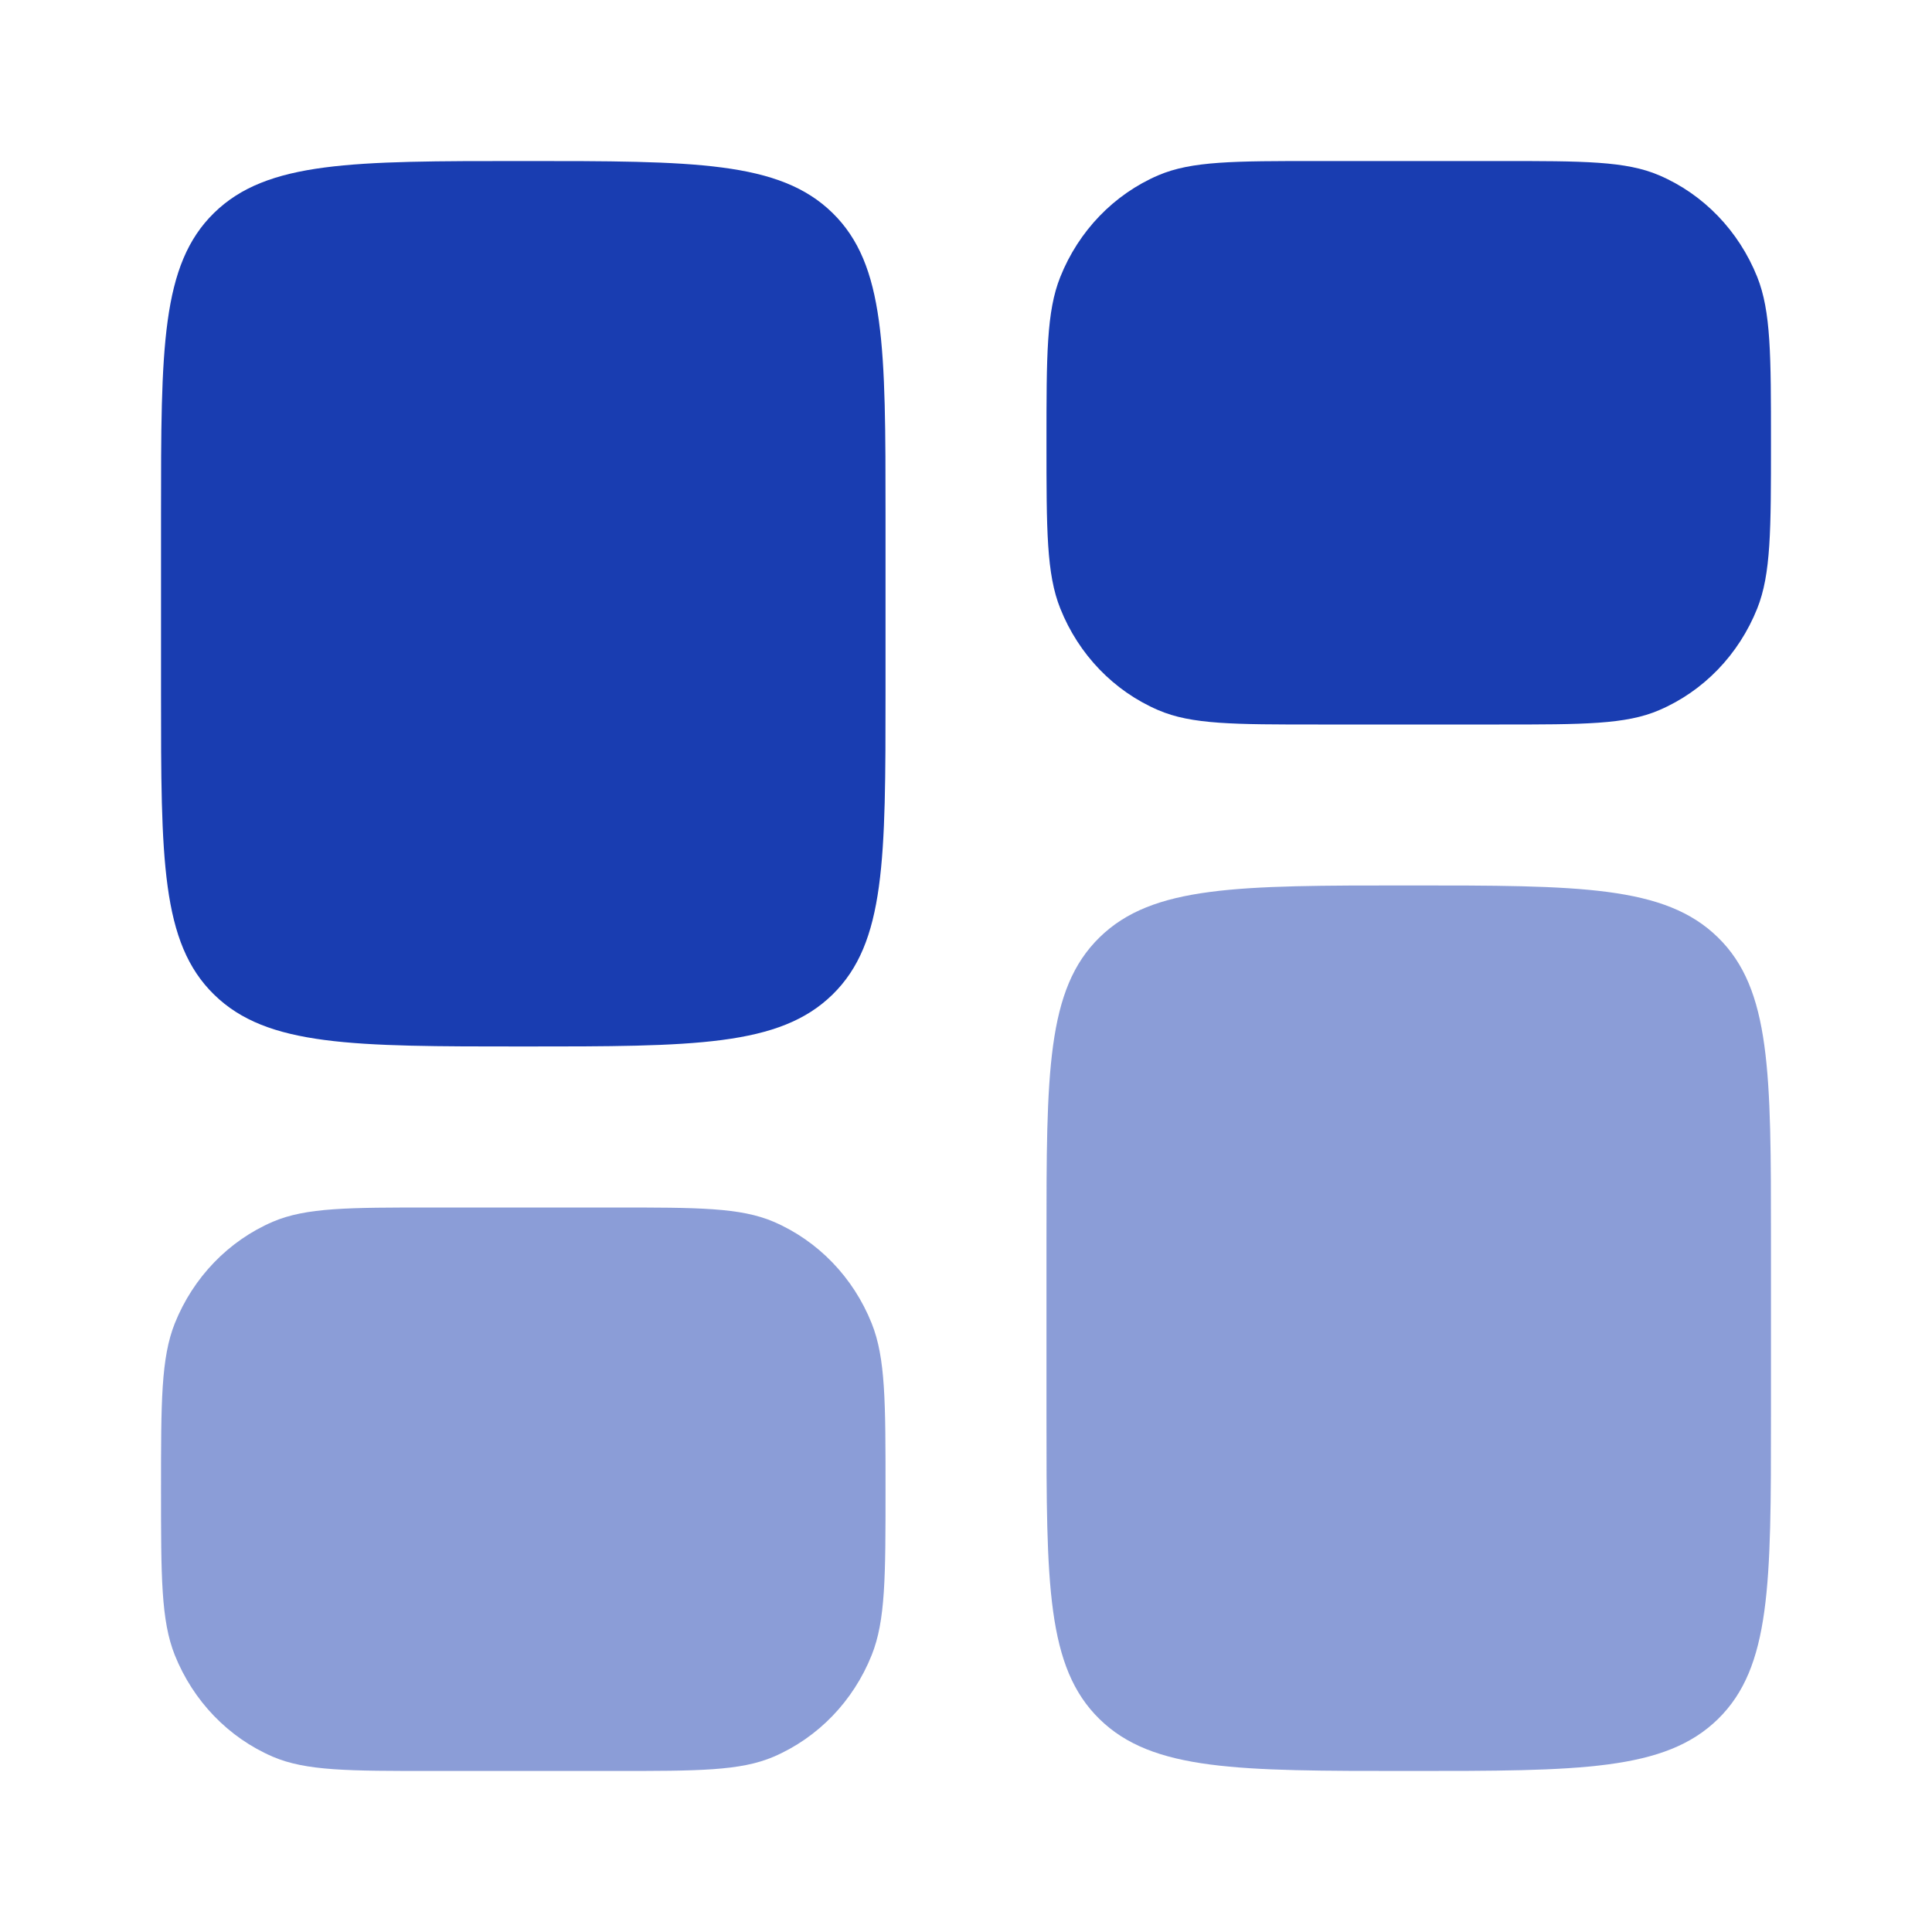 <svg width="26" height="26" viewBox="0 0 26 26" fill="none" xmlns="http://www.w3.org/2000/svg">
<path opacity="0.5" d="M14.083 16.683C14.083 14.436 14.083 13.313 14.797 12.615C15.511 11.916 16.66 11.916 18.958 11.916C21.256 11.916 22.405 11.916 23.119 12.615C23.833 13.313 23.833 14.436 23.833 16.683V19.067C23.833 21.314 23.833 22.437 23.119 23.135C22.405 23.833 21.256 23.833 18.958 23.833C16.66 23.833 15.511 23.833 14.797 23.135C14.083 22.437 14.083 21.314 14.083 19.067V16.683Z" fill="#193DB1"/>
<path d="M2.167 9.316C2.167 11.563 2.167 12.687 2.881 13.385C3.595 14.083 4.744 14.083 7.042 14.083C9.34 14.083 10.489 14.083 11.203 13.385C11.917 12.687 11.917 11.563 11.917 9.316V6.933C11.917 4.686 11.917 3.563 11.203 2.865C10.489 2.167 9.34 2.167 7.042 2.167C4.744 2.167 3.595 2.167 2.881 2.865C2.167 3.563 2.167 4.686 2.167 6.933V9.316Z" fill="#193DB1"/>
<path d="M14.083 5.958C14.083 4.78 14.083 4.191 14.269 3.727C14.516 3.108 14.991 2.615 15.588 2.359C16.036 2.167 16.604 2.167 17.739 2.167H20.177C21.313 2.167 21.881 2.167 22.328 2.359C22.926 2.615 23.4 3.108 23.648 3.727C23.833 4.191 23.833 4.78 23.833 5.958C23.833 7.136 23.833 7.725 23.648 8.189C23.4 8.809 22.926 9.301 22.328 9.557C21.881 9.75 21.313 9.75 20.177 9.75H17.739C16.604 9.75 16.036 9.75 15.588 9.557C14.991 9.301 14.516 8.809 14.269 8.189C14.083 7.725 14.083 7.136 14.083 5.958Z" fill="#193DB1"/>
<path opacity="0.5" d="M2.167 20.042C2.167 21.22 2.167 21.808 2.352 22.273C2.6 22.892 3.074 23.384 3.671 23.641C4.119 23.833 4.687 23.833 5.823 23.833H8.261C9.396 23.833 9.964 23.833 10.412 23.641C11.009 23.384 11.484 22.892 11.731 22.273C11.917 21.808 11.917 21.22 11.917 20.042C11.917 18.864 11.917 18.275 11.731 17.81C11.484 17.191 11.009 16.699 10.412 16.442C9.964 16.25 9.396 16.25 8.261 16.25H5.823C4.687 16.25 4.119 16.25 3.671 16.442C3.074 16.699 2.6 17.191 2.352 17.81C2.167 18.275 2.167 18.864 2.167 20.042Z" fill="#193DB1"/>
</svg>
